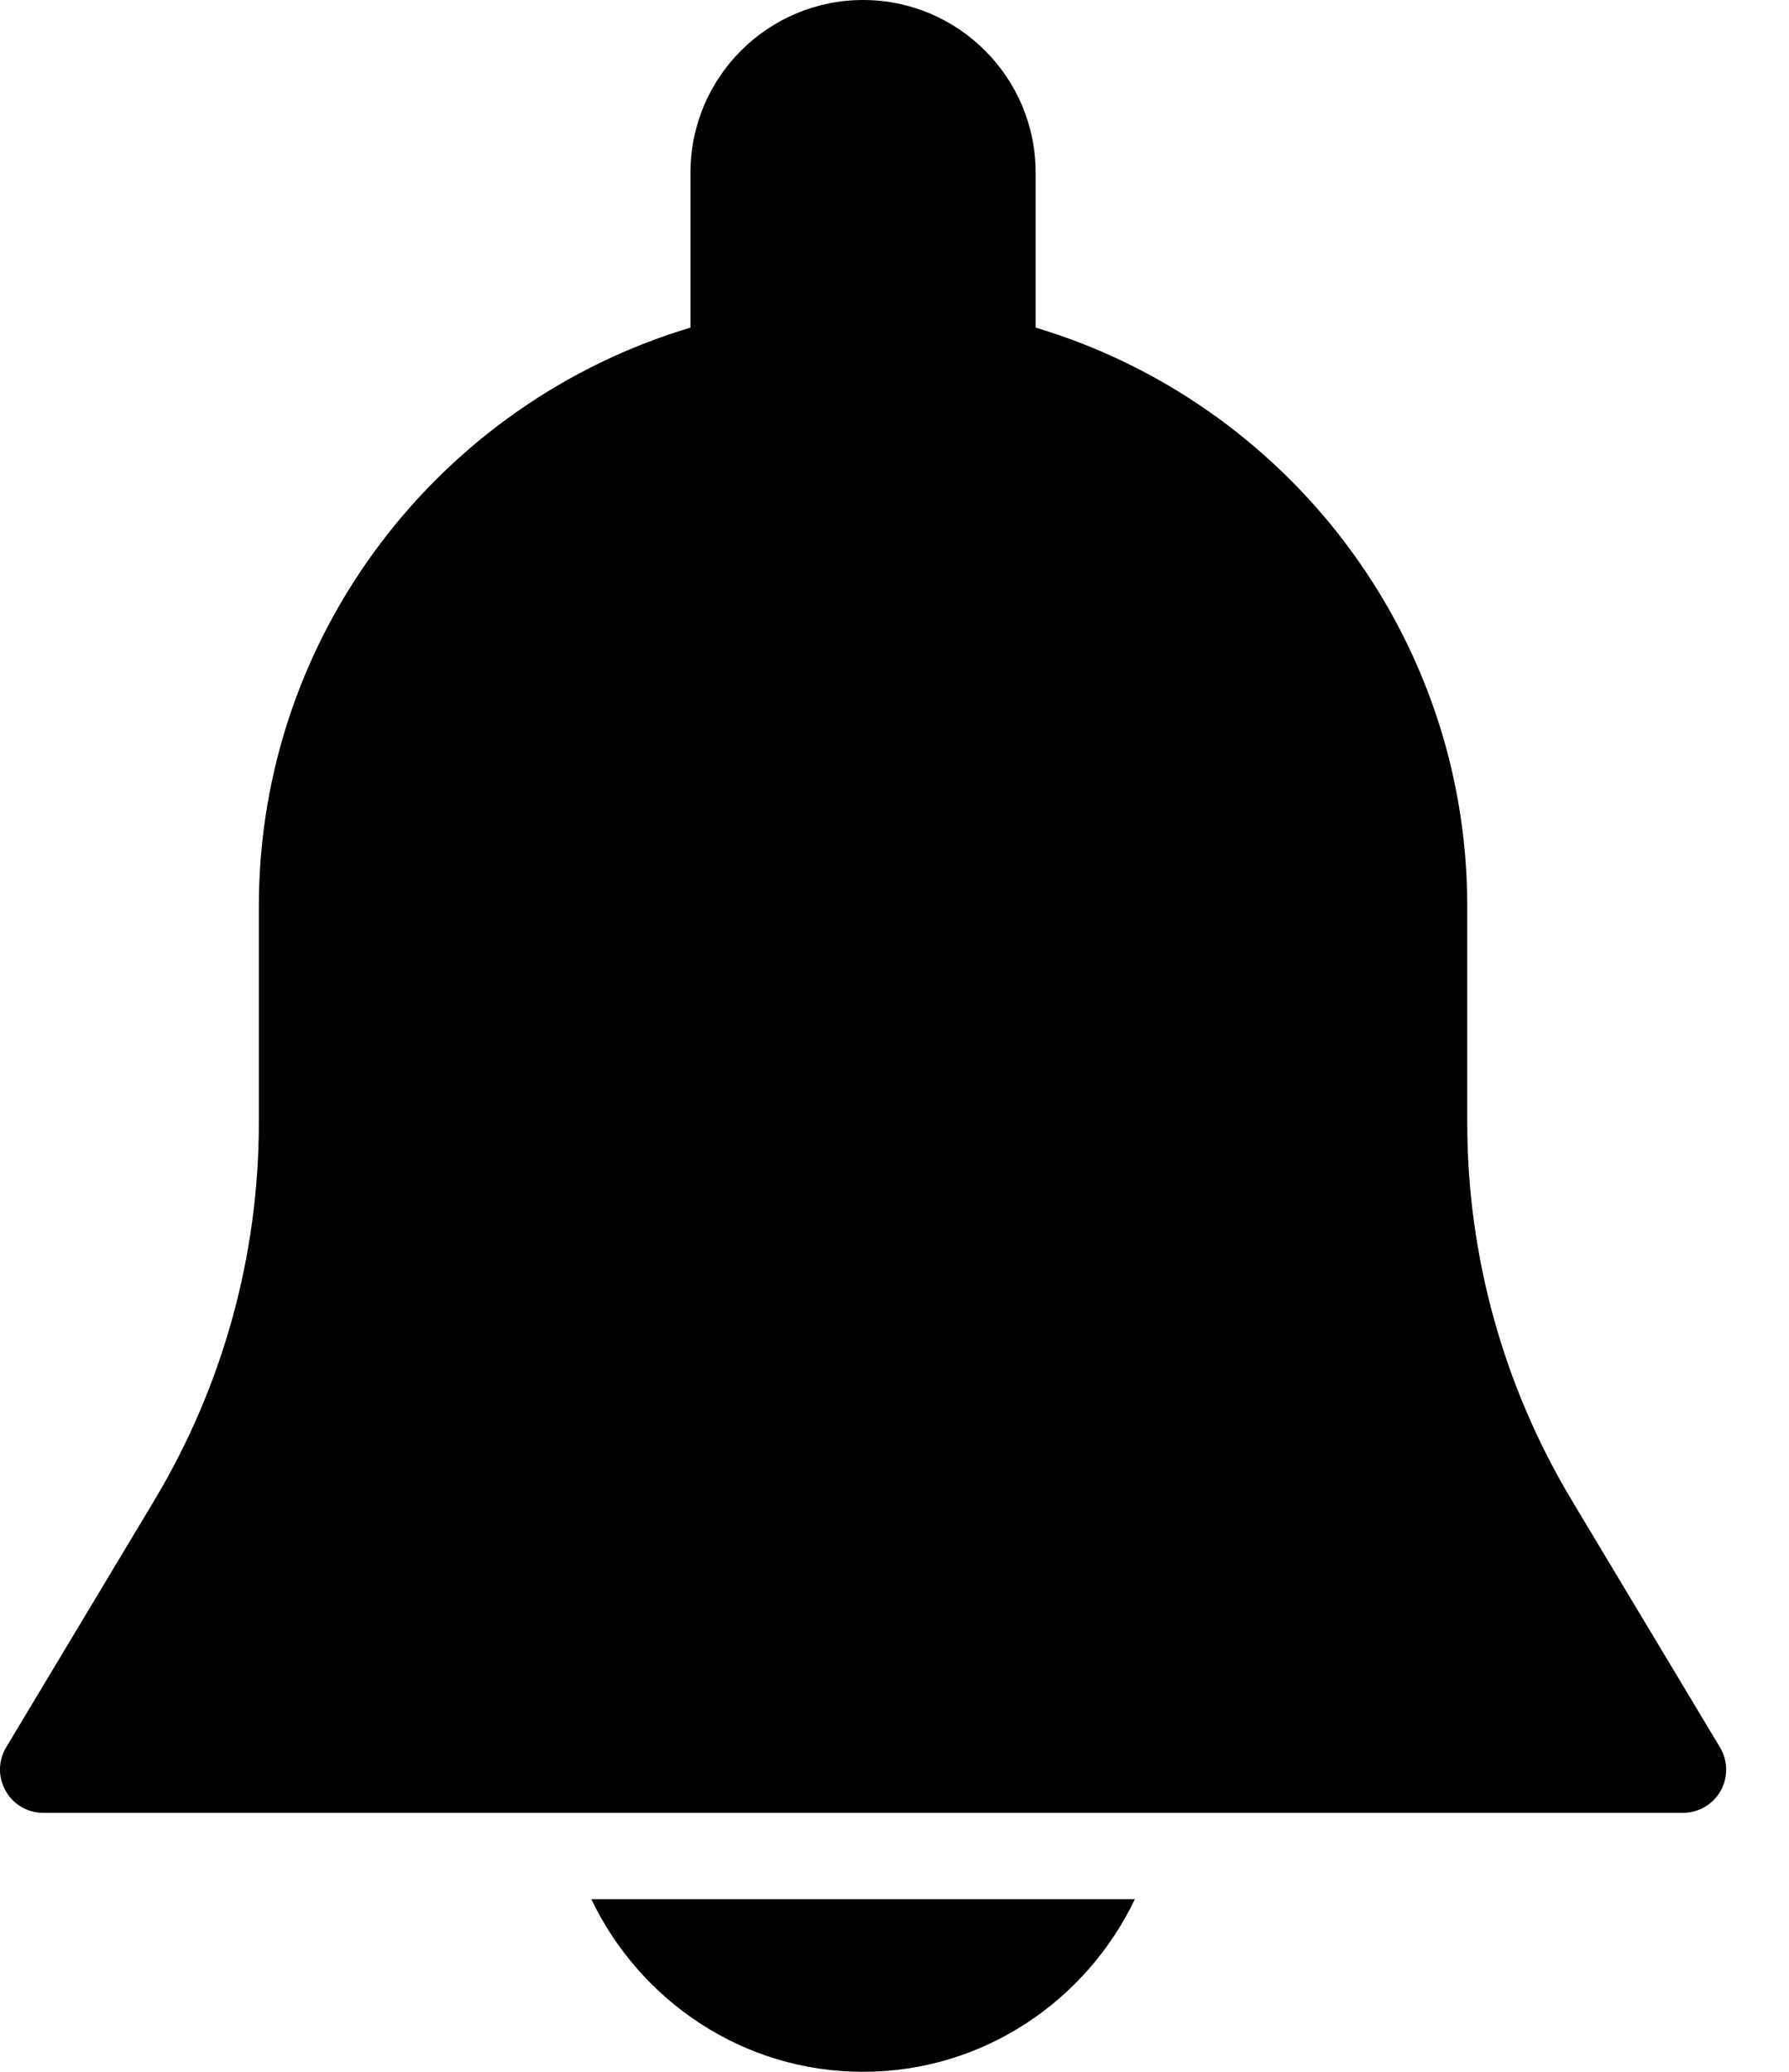 <svg width="19" height="22" viewBox="0 0 19 22" fill="none" xmlns="http://www.w3.org/2000/svg">
<path d="M18.268 18.556L16.694 15.933C15.967 14.722 15.583 13.335 15.583 11.923V9.625C15.583 6.724 13.647 4.27 10.999 3.479V1.833C10.999 0.822 10.177 0 9.166 0C8.155 0 7.333 0.822 7.333 1.833V3.479C4.685 4.27 2.749 6.724 2.749 9.625V11.923C2.749 13.335 2.365 14.721 1.639 15.932L0.065 18.555C-0.02 18.697 -0.022 18.873 0.06 19.017C0.141 19.161 0.293 19.25 0.458 19.25H17.874C18.039 19.25 18.192 19.161 18.273 19.018C18.355 18.875 18.352 18.697 18.268 18.556Z" fill="black"/>
<path d="M6.28 20.167C6.797 21.247 7.891 22 9.166 22C10.441 22 11.536 21.247 12.053 20.167H6.28Z" fill="black"/>
</svg>
